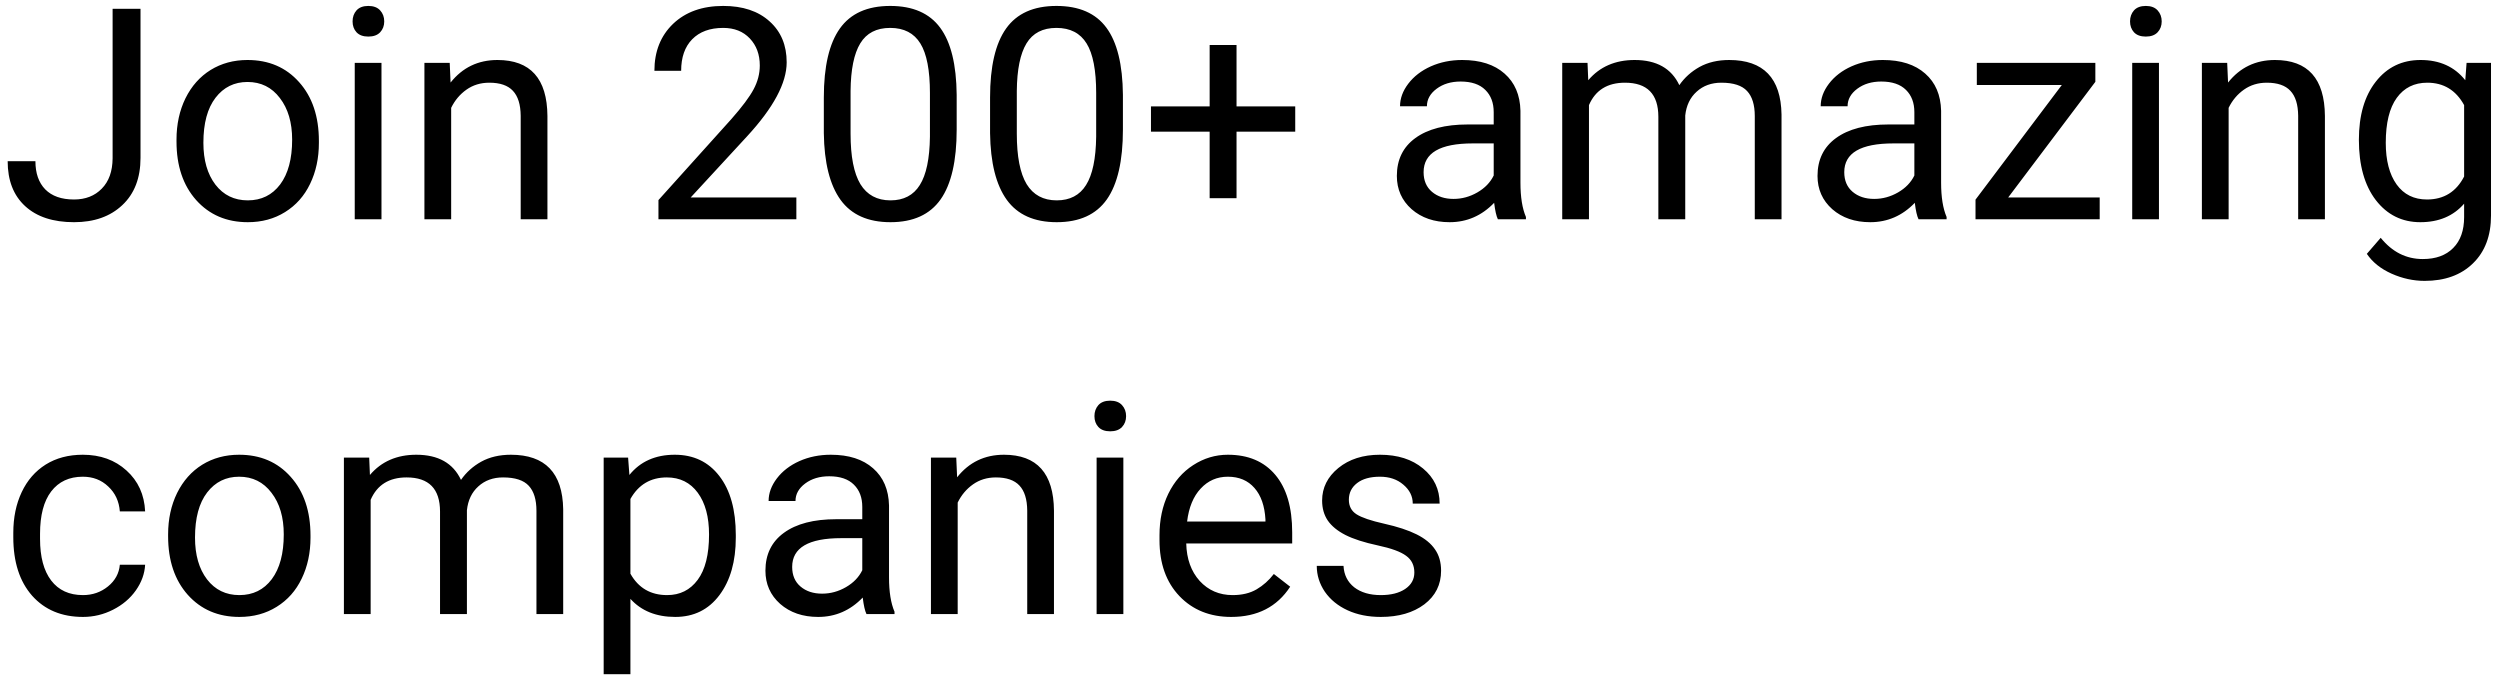 <svg width="228" height="62" viewBox="0 0 228 62" fill="none" xmlns="http://www.w3.org/2000/svg">
<path d="M10.27 0.805H12.815V14.397C12.815 16.234 12.261 17.671 11.153 18.708C10.055 19.745 8.587 20.264 6.75 20.264C4.843 20.264 3.357 19.776 2.294 18.8C1.23 17.825 0.699 16.458 0.699 14.7H3.23C3.23 15.799 3.529 16.656 4.126 17.271C4.733 17.886 5.607 18.194 6.75 18.194C7.796 18.194 8.64 17.864 9.281 17.205C9.932 16.546 10.261 15.623 10.27 14.437V0.805ZM16.097 12.736C16.097 11.338 16.37 10.082 16.915 8.965C17.468 7.849 18.233 6.988 19.209 6.381C20.193 5.775 21.314 5.472 22.57 5.472C24.513 5.472 26.081 6.144 27.277 7.489C28.481 8.834 29.083 10.622 29.083 12.854V13.026C29.083 14.415 28.815 15.663 28.279 16.77C27.752 17.869 26.991 18.726 25.998 19.341C25.014 19.956 23.88 20.264 22.597 20.264C20.663 20.264 19.094 19.591 17.89 18.247C16.695 16.902 16.097 15.122 16.097 12.907V12.736ZM18.549 13.026C18.549 14.608 18.914 15.878 19.644 16.836C20.382 17.794 21.366 18.273 22.597 18.273C23.836 18.273 24.82 17.79 25.55 16.823C26.279 15.847 26.644 14.485 26.644 12.736C26.644 11.171 26.27 9.906 25.523 8.939C24.785 7.963 23.801 7.476 22.57 7.476C21.366 7.476 20.395 7.955 19.657 8.913C18.919 9.871 18.549 11.242 18.549 13.026ZM34.791 20H32.352V5.735H34.791V20ZM32.155 1.952C32.155 1.556 32.273 1.222 32.511 0.95C32.757 0.677 33.117 0.541 33.592 0.541C34.066 0.541 34.427 0.677 34.673 0.95C34.919 1.222 35.042 1.556 35.042 1.952C35.042 2.347 34.919 2.677 34.673 2.94C34.427 3.204 34.066 3.336 33.592 3.336C33.117 3.336 32.757 3.204 32.511 2.94C32.273 2.677 32.155 2.347 32.155 1.952ZM41.014 5.735L41.093 7.528C42.183 6.157 43.607 5.472 45.365 5.472C48.379 5.472 49.9 7.172 49.926 10.574V20H47.487V10.56C47.478 9.532 47.241 8.772 46.775 8.28C46.318 7.788 45.602 7.542 44.627 7.542C43.835 7.542 43.141 7.752 42.544 8.174C41.946 8.596 41.48 9.15 41.146 9.835V20H38.707V5.735H41.014ZM72.628 20H60.051V18.247L66.696 10.864C67.68 9.748 68.357 8.842 68.726 8.148C69.104 7.445 69.293 6.72 69.293 5.973C69.293 4.971 68.99 4.149 68.383 3.507C67.777 2.866 66.968 2.545 65.957 2.545C64.745 2.545 63.8 2.892 63.123 3.586C62.455 4.272 62.121 5.23 62.121 6.46H59.682C59.682 4.694 60.249 3.266 61.383 2.176C62.525 1.086 64.05 0.541 65.957 0.541C67.742 0.541 69.152 1.011 70.189 1.952C71.227 2.883 71.745 4.127 71.745 5.683C71.745 7.572 70.541 9.822 68.133 12.433L62.991 18.009H72.628V20ZM87.249 11.813C87.249 14.669 86.761 16.792 85.786 18.181C84.81 19.569 83.285 20.264 81.211 20.264C79.163 20.264 77.647 19.587 76.663 18.233C75.678 16.871 75.168 14.841 75.133 12.143V8.886C75.133 6.065 75.621 3.969 76.597 2.598C77.572 1.227 79.102 0.541 81.185 0.541C83.25 0.541 84.77 1.205 85.746 2.532C86.722 3.85 87.223 5.889 87.249 8.649V11.813ZM84.81 8.478C84.81 6.412 84.52 4.909 83.94 3.969C83.36 3.02 82.441 2.545 81.185 2.545C79.936 2.545 79.027 3.015 78.456 3.956C77.884 4.896 77.59 6.342 77.572 8.293V12.195C77.572 14.27 77.871 15.803 78.469 16.796C79.075 17.781 79.989 18.273 81.211 18.273C82.415 18.273 83.307 17.807 83.887 16.875C84.476 15.944 84.784 14.476 84.81 12.472V8.478ZM102.41 11.813C102.41 14.669 101.922 16.792 100.947 18.181C99.971 19.569 98.446 20.264 96.372 20.264C94.324 20.264 92.808 19.587 91.824 18.233C90.839 16.871 90.33 14.841 90.294 12.143V8.886C90.294 6.065 90.782 3.969 91.758 2.598C92.733 1.227 94.263 0.541 96.346 0.541C98.411 0.541 99.932 1.205 100.907 2.532C101.883 3.85 102.384 5.889 102.41 8.649V11.813ZM99.971 8.478C99.971 6.412 99.681 4.909 99.101 3.969C98.521 3.02 97.603 2.545 96.346 2.545C95.098 2.545 94.188 3.015 93.617 3.956C93.045 4.896 92.751 6.342 92.733 8.293V12.195C92.733 14.27 93.032 15.803 93.63 16.796C94.236 17.781 95.15 18.273 96.372 18.273C97.576 18.273 98.468 17.807 99.048 16.875C99.637 15.944 99.945 14.476 99.971 12.472V8.478ZM112.772 9.704H118.125V12.011H112.772V18.075H110.32V12.011H104.968V9.704H110.32V4.101H112.772V9.704ZM136.608 20C136.468 19.719 136.354 19.218 136.266 18.497C135.132 19.675 133.778 20.264 132.205 20.264C130.799 20.264 129.643 19.868 128.738 19.077C127.841 18.277 127.393 17.267 127.393 16.045C127.393 14.56 127.956 13.408 129.081 12.591C130.214 11.765 131.805 11.352 133.853 11.352H136.226V10.231C136.226 9.378 135.971 8.702 135.461 8.201C134.952 7.691 134.2 7.436 133.207 7.436C132.337 7.436 131.607 7.656 131.019 8.095C130.43 8.535 130.135 9.066 130.135 9.69H127.683C127.683 8.979 127.934 8.293 128.435 7.634C128.944 6.966 129.63 6.438 130.491 6.052C131.361 5.665 132.315 5.472 133.352 5.472C134.996 5.472 136.283 5.885 137.215 6.711C138.146 7.528 138.63 8.658 138.665 10.099V16.665C138.665 17.974 138.832 19.016 139.166 19.789V20H136.608ZM132.561 18.141C133.326 18.141 134.051 17.943 134.736 17.548C135.422 17.152 135.918 16.638 136.226 16.005V13.079H134.314C131.326 13.079 129.832 13.953 129.832 15.702C129.832 16.467 130.087 17.064 130.597 17.495C131.106 17.926 131.761 18.141 132.561 18.141ZM144.782 5.735L144.848 7.317C145.894 6.087 147.305 5.472 149.08 5.472C151.075 5.472 152.433 6.236 153.154 7.766C153.628 7.08 154.244 6.526 155 6.104C155.764 5.683 156.665 5.472 157.702 5.472C160.831 5.472 162.422 7.128 162.475 10.442V20H160.036V10.587C160.036 9.567 159.803 8.807 159.337 8.306C158.871 7.796 158.089 7.542 156.99 7.542C156.085 7.542 155.333 7.814 154.736 8.359C154.138 8.895 153.791 9.62 153.694 10.534V20H151.242V10.653C151.242 8.579 150.227 7.542 148.197 7.542C146.597 7.542 145.503 8.223 144.914 9.585V20H142.475V5.735H144.782ZM174.973 20C174.832 19.719 174.718 19.218 174.63 18.497C173.496 19.675 172.143 20.264 170.569 20.264C169.163 20.264 168.007 19.868 167.102 19.077C166.206 18.277 165.757 17.267 165.757 16.045C165.757 14.56 166.32 13.408 167.445 12.591C168.579 11.765 170.169 11.352 172.217 11.352H174.59V10.231C174.59 9.378 174.335 8.702 173.826 8.201C173.316 7.691 172.564 7.436 171.571 7.436C170.701 7.436 169.972 7.656 169.383 8.095C168.794 8.535 168.5 9.066 168.5 9.69H166.047C166.047 8.979 166.298 8.293 166.799 7.634C167.309 6.966 167.994 6.438 168.855 6.052C169.726 5.665 170.679 5.472 171.716 5.472C173.36 5.472 174.647 5.885 175.579 6.711C176.511 7.528 176.994 8.658 177.029 10.099V16.665C177.029 17.974 177.196 19.016 177.53 19.789V20H174.973ZM170.925 18.141C171.69 18.141 172.415 17.943 173.101 17.548C173.786 17.152 174.283 16.638 174.59 16.005V13.079H172.679C169.69 13.079 168.196 13.953 168.196 15.702C168.196 16.467 168.451 17.064 168.961 17.495C169.471 17.926 170.125 18.141 170.925 18.141ZM183.146 18.009H191.492V20H180.167V18.207L188.038 7.752H180.286V5.735H191.096V7.462L183.146 18.009ZM196.897 20H194.458V5.735H196.897V20ZM194.26 1.952C194.26 1.556 194.379 1.222 194.616 0.95C194.862 0.677 195.223 0.541 195.697 0.541C196.172 0.541 196.532 0.677 196.778 0.95C197.024 1.222 197.147 1.556 197.147 1.952C197.147 2.347 197.024 2.677 196.778 2.94C196.532 3.204 196.172 3.336 195.697 3.336C195.223 3.336 194.862 3.204 194.616 2.94C194.379 2.677 194.26 2.347 194.26 1.952ZM203.12 5.735L203.199 7.528C204.289 6.157 205.712 5.472 207.47 5.472C210.485 5.472 212.005 7.172 212.032 10.574V20H209.593V10.56C209.584 9.532 209.347 8.772 208.881 8.28C208.424 7.788 207.708 7.542 206.732 7.542C205.941 7.542 205.247 7.752 204.649 8.174C204.051 8.596 203.585 9.15 203.251 9.835V20H200.812V5.735H203.12ZM215.13 12.749C215.13 10.525 215.644 8.759 216.672 7.449C217.701 6.131 219.063 5.472 220.759 5.472C222.5 5.472 223.857 6.087 224.833 7.317L224.952 5.735H227.18V19.657C227.18 21.503 226.63 22.957 225.532 24.021C224.442 25.084 222.974 25.616 221.128 25.616C220.1 25.616 219.094 25.396 218.109 24.957C217.125 24.518 216.374 23.916 215.855 23.151L217.121 21.688C218.167 22.98 219.445 23.625 220.957 23.625C222.144 23.625 223.066 23.291 223.726 22.623C224.394 21.956 224.728 21.015 224.728 19.802V18.576C223.752 19.701 222.42 20.264 220.733 20.264C219.063 20.264 217.709 19.591 216.672 18.247C215.644 16.902 215.13 15.069 215.13 12.749ZM217.582 13.026C217.582 14.634 217.912 15.9 218.571 16.823C219.23 17.737 220.153 18.194 221.339 18.194C222.877 18.194 224.007 17.495 224.728 16.098V9.585C223.98 8.223 222.86 7.542 221.366 7.542C220.179 7.542 219.252 8.003 218.584 8.926C217.916 9.849 217.582 11.215 217.582 13.026ZM7.567 54.273C8.438 54.273 9.198 54.009 9.848 53.482C10.498 52.955 10.859 52.295 10.929 51.504H13.236C13.192 52.322 12.911 53.1 12.393 53.838C11.874 54.576 11.18 55.165 10.31 55.605C9.448 56.044 8.534 56.264 7.567 56.264C5.625 56.264 4.078 55.618 2.927 54.326C1.784 53.025 1.213 51.249 1.213 48.999V48.591C1.213 47.202 1.468 45.967 1.978 44.886C2.487 43.805 3.217 42.966 4.166 42.368C5.124 41.77 6.253 41.472 7.554 41.472C9.154 41.472 10.481 41.951 11.536 42.909C12.599 43.867 13.166 45.11 13.236 46.64H10.929C10.859 45.717 10.507 44.961 9.875 44.372C9.25 43.774 8.477 43.476 7.554 43.476C6.315 43.476 5.353 43.924 4.667 44.82C3.99 45.708 3.652 46.996 3.652 48.683V49.145C3.652 50.788 3.99 52.054 4.667 52.941C5.344 53.829 6.311 54.273 7.567 54.273ZM15.332 48.736C15.332 47.338 15.605 46.081 16.15 44.965C16.704 43.849 17.468 42.988 18.444 42.381C19.428 41.775 20.549 41.472 21.806 41.472C23.748 41.472 25.317 42.144 26.512 43.489C27.716 44.834 28.318 46.622 28.318 48.855V49.026C28.318 50.415 28.05 51.663 27.514 52.77C26.987 53.869 26.227 54.726 25.233 55.341C24.249 55.956 23.115 56.264 21.832 56.264C19.898 56.264 18.33 55.591 17.125 54.247C15.93 52.902 15.332 51.122 15.332 48.907V48.736ZM17.785 49.026C17.785 50.608 18.149 51.878 18.879 52.836C19.617 53.794 20.602 54.273 21.832 54.273C23.071 54.273 24.056 53.79 24.785 52.823C25.515 51.847 25.879 50.485 25.879 48.736C25.879 47.171 25.506 45.906 24.759 44.939C24.02 43.963 23.036 43.476 21.806 43.476C20.602 43.476 19.63 43.955 18.892 44.913C18.154 45.871 17.785 47.242 17.785 49.026ZM33.671 41.735L33.737 43.317C34.783 42.087 36.193 41.472 37.969 41.472C39.964 41.472 41.322 42.236 42.042 43.766C42.517 43.08 43.132 42.526 43.888 42.105C44.653 41.683 45.554 41.472 46.591 41.472C49.72 41.472 51.31 43.128 51.363 46.442V56H48.924V46.587C48.924 45.567 48.691 44.807 48.226 44.306C47.76 43.796 46.977 43.541 45.879 43.541C44.974 43.541 44.222 43.814 43.624 44.359C43.027 44.895 42.68 45.62 42.583 46.534V56H40.131V46.653C40.131 44.579 39.116 43.541 37.085 43.541C35.486 43.541 34.392 44.223 33.803 45.585V56H31.364V41.735H33.671ZM67.105 49.026C67.105 51.197 66.608 52.946 65.615 54.273C64.622 55.6 63.277 56.264 61.581 56.264C59.849 56.264 58.487 55.714 57.494 54.616V61.484H55.055V41.735H57.283L57.401 43.317C58.395 42.087 59.774 41.472 61.541 41.472C63.255 41.472 64.608 42.118 65.602 43.41C66.603 44.702 67.105 46.499 67.105 48.802V49.026ZM64.665 48.749C64.665 47.141 64.323 45.871 63.637 44.939C62.952 44.007 62.011 43.541 60.816 43.541C59.339 43.541 58.232 44.196 57.494 45.506V52.322C58.223 53.623 59.339 54.273 60.842 54.273C62.011 54.273 62.938 53.812 63.624 52.889C64.318 51.957 64.665 50.577 64.665 48.749ZM79.022 56C78.882 55.719 78.768 55.218 78.68 54.497C77.546 55.675 76.192 56.264 74.619 56.264C73.213 56.264 72.057 55.868 71.152 55.077C70.255 54.277 69.807 53.267 69.807 52.045C69.807 50.56 70.37 49.408 71.495 48.591C72.628 47.765 74.219 47.352 76.267 47.352H78.64V46.231C78.64 45.378 78.385 44.702 77.876 44.201C77.366 43.691 76.614 43.436 75.621 43.436C74.751 43.436 74.022 43.656 73.433 44.095C72.844 44.535 72.549 45.066 72.549 45.69H70.097C70.097 44.978 70.348 44.293 70.849 43.634C71.358 42.966 72.044 42.438 72.905 42.052C73.775 41.665 74.729 41.472 75.766 41.472C77.41 41.472 78.697 41.885 79.629 42.711C80.561 43.528 81.044 44.658 81.079 46.099V52.665C81.079 53.974 81.246 55.016 81.58 55.789V56H79.022ZM74.975 54.141C75.74 54.141 76.465 53.943 77.15 53.548C77.836 53.152 78.332 52.638 78.64 52.005V49.079H76.728C73.74 49.079 72.246 49.953 72.246 51.702C72.246 52.467 72.501 53.065 73.011 53.495C73.52 53.926 74.175 54.141 74.975 54.141ZM87.21 41.735L87.289 43.528C88.378 42.157 89.802 41.472 91.56 41.472C94.575 41.472 96.095 43.172 96.122 46.574V56H93.683V46.56C93.674 45.532 93.436 44.772 92.971 44.28C92.514 43.788 91.797 43.541 90.822 43.541C90.031 43.541 89.336 43.752 88.739 44.174C88.141 44.596 87.675 45.15 87.341 45.835V56H84.902V41.735H87.21ZM102.45 56H100.011V41.735H102.45V56ZM99.813 37.952C99.813 37.556 99.932 37.222 100.169 36.95C100.415 36.677 100.775 36.541 101.25 36.541C101.725 36.541 102.085 36.677 102.331 36.95C102.577 37.222 102.7 37.556 102.7 37.952C102.7 38.347 102.577 38.677 102.331 38.94C102.085 39.204 101.725 39.336 101.25 39.336C100.775 39.336 100.415 39.204 100.169 38.94C99.932 38.677 99.813 38.347 99.813 37.952ZM112.285 56.264C110.351 56.264 108.778 55.631 107.565 54.365C106.352 53.091 105.746 51.39 105.746 49.263V48.815C105.746 47.4 106.014 46.139 106.55 45.031C107.095 43.915 107.851 43.045 108.817 42.421C109.793 41.788 110.848 41.472 111.981 41.472C113.836 41.472 115.277 42.083 116.306 43.304C117.334 44.526 117.848 46.275 117.848 48.551V49.566H108.185C108.22 50.973 108.628 52.111 109.411 52.981C110.202 53.842 111.204 54.273 112.417 54.273C113.278 54.273 114.007 54.097 114.605 53.746C115.203 53.394 115.726 52.928 116.174 52.348L117.664 53.508C116.468 55.345 114.675 56.264 112.285 56.264ZM111.981 43.476C110.997 43.476 110.171 43.836 109.503 44.557C108.835 45.269 108.422 46.27 108.264 47.562H115.409V47.378C115.339 46.139 115.005 45.181 114.407 44.504C113.81 43.818 113.001 43.476 111.981 43.476ZM128.988 52.216C128.988 51.557 128.738 51.047 128.237 50.687C127.745 50.318 126.879 50.002 125.64 49.738C124.409 49.474 123.429 49.158 122.7 48.789C121.979 48.419 121.443 47.98 121.091 47.47C120.749 46.96 120.577 46.354 120.577 45.651C120.577 44.482 121.069 43.493 122.054 42.685C123.047 41.876 124.312 41.472 125.851 41.472C127.468 41.472 128.777 41.889 129.779 42.724C130.79 43.559 131.295 44.627 131.295 45.928H128.843C128.843 45.26 128.558 44.684 127.986 44.201C127.424 43.717 126.712 43.476 125.851 43.476C124.963 43.476 124.269 43.669 123.768 44.056C123.267 44.442 123.016 44.948 123.016 45.572C123.016 46.161 123.249 46.605 123.715 46.903C124.181 47.202 125.02 47.488 126.233 47.76C127.455 48.033 128.443 48.358 129.199 48.736C129.955 49.114 130.513 49.571 130.874 50.107C131.243 50.634 131.427 51.28 131.427 52.045C131.427 53.319 130.917 54.343 129.898 55.117C128.878 55.881 127.556 56.264 125.93 56.264C124.787 56.264 123.776 56.062 122.897 55.657C122.019 55.253 121.329 54.69 120.828 53.97C120.335 53.24 120.089 52.454 120.089 51.61H122.528C122.572 52.427 122.897 53.078 123.504 53.561C124.119 54.036 124.928 54.273 125.93 54.273C126.853 54.273 127.591 54.088 128.145 53.719C128.707 53.341 128.988 52.84 128.988 52.216Z" fill="black"/>
</svg>
